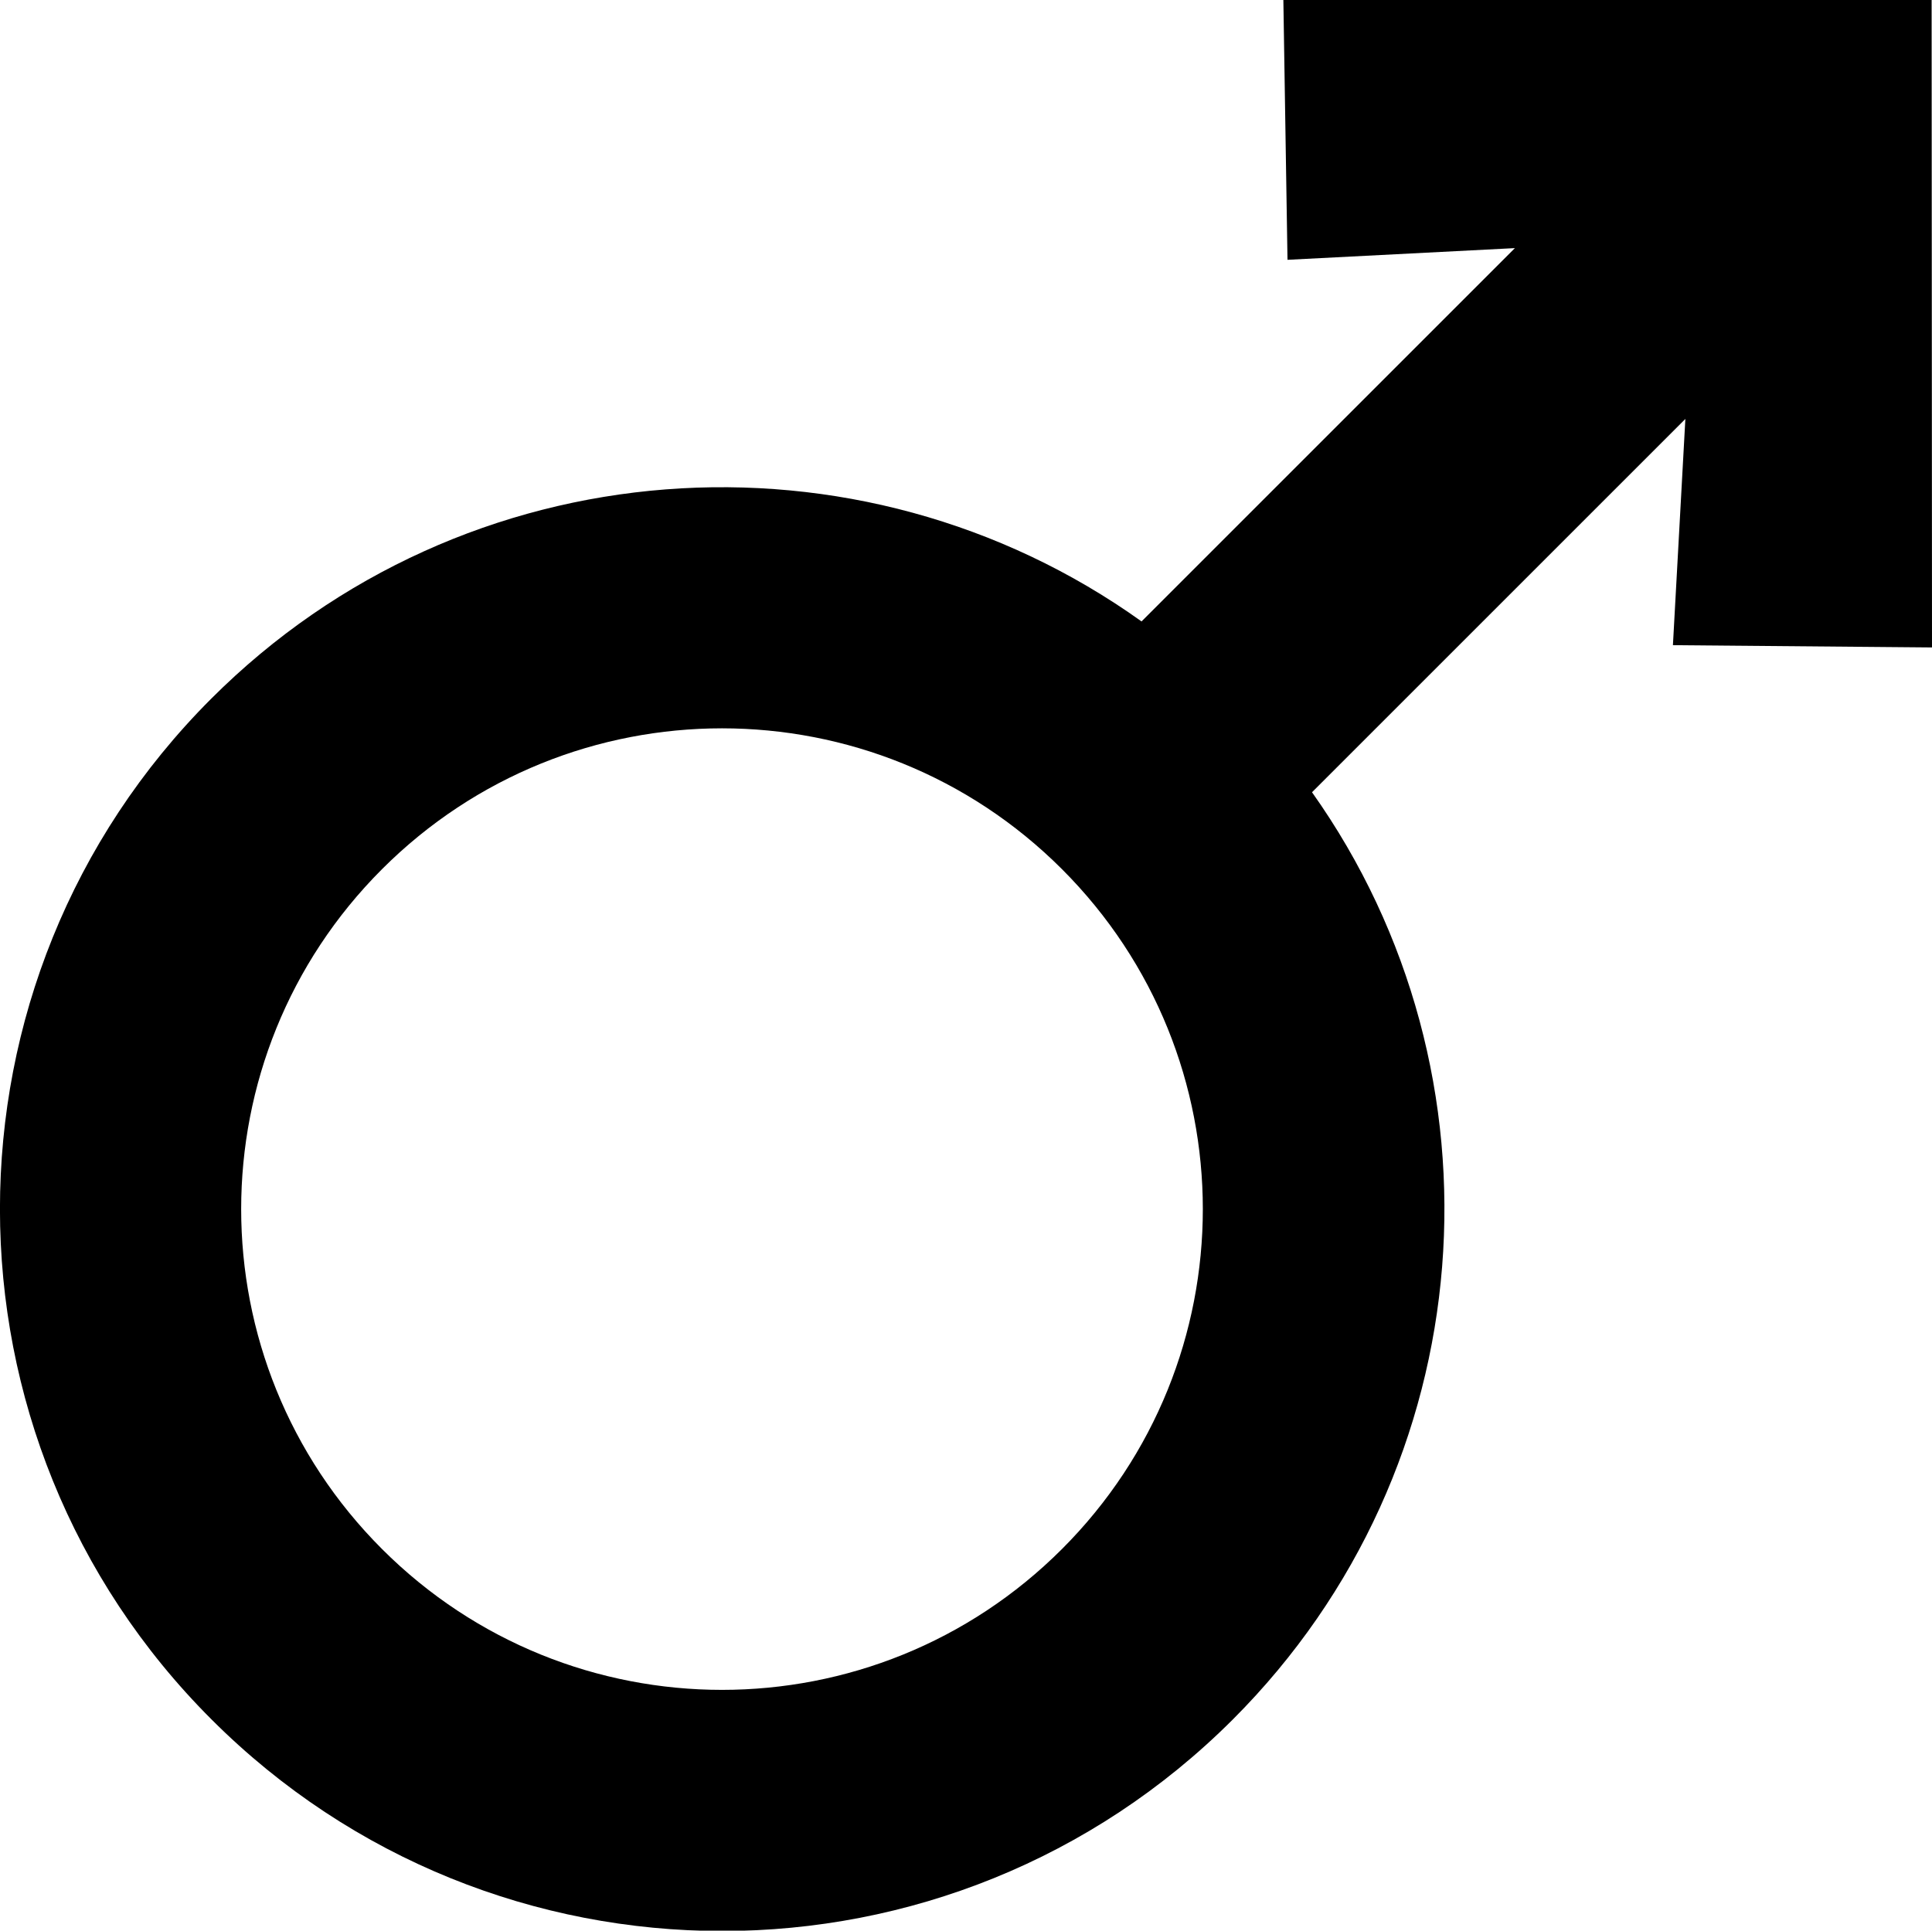 <?xml version="1.0" encoding="utf-8"?>
<!-- Generator: Adobe Illustrator 21.1.0, SVG Export Plug-In . SVG Version: 6.00 Build 0)  -->
<svg version="1.1" id="Layer_1" xmlns="http://www.w3.org/2000/svg" xmlns:xlink="http://www.w3.org/1999/xlink" x="0px" y="0px"
	 viewBox="0 0 512.3 512" style="enable-background:new 0 0 512.3 512;" xml:space="preserve">
<path d="M512.3,171.7L512.2,0L340.3-0.2l1.1,69.1l60.3-3.1l-99,99c-74.8-53.5-179.5-46.7-246.7,20.5c-74.7,74.7-74.7,196,0.1,270.7
	c74.8,74.8,196,74.8,270.8,0c67-67,74-171.2,21-245.9l99-99l-3.3,60L512.3,171.7z M281.6,410.8c-49.8,49.8-130.5,49.8-180.3,0
	s-49.8-130.5,0-180.3s130.5-49.8,180.3,0S331.4,361,281.6,410.8z"/>
</svg>
